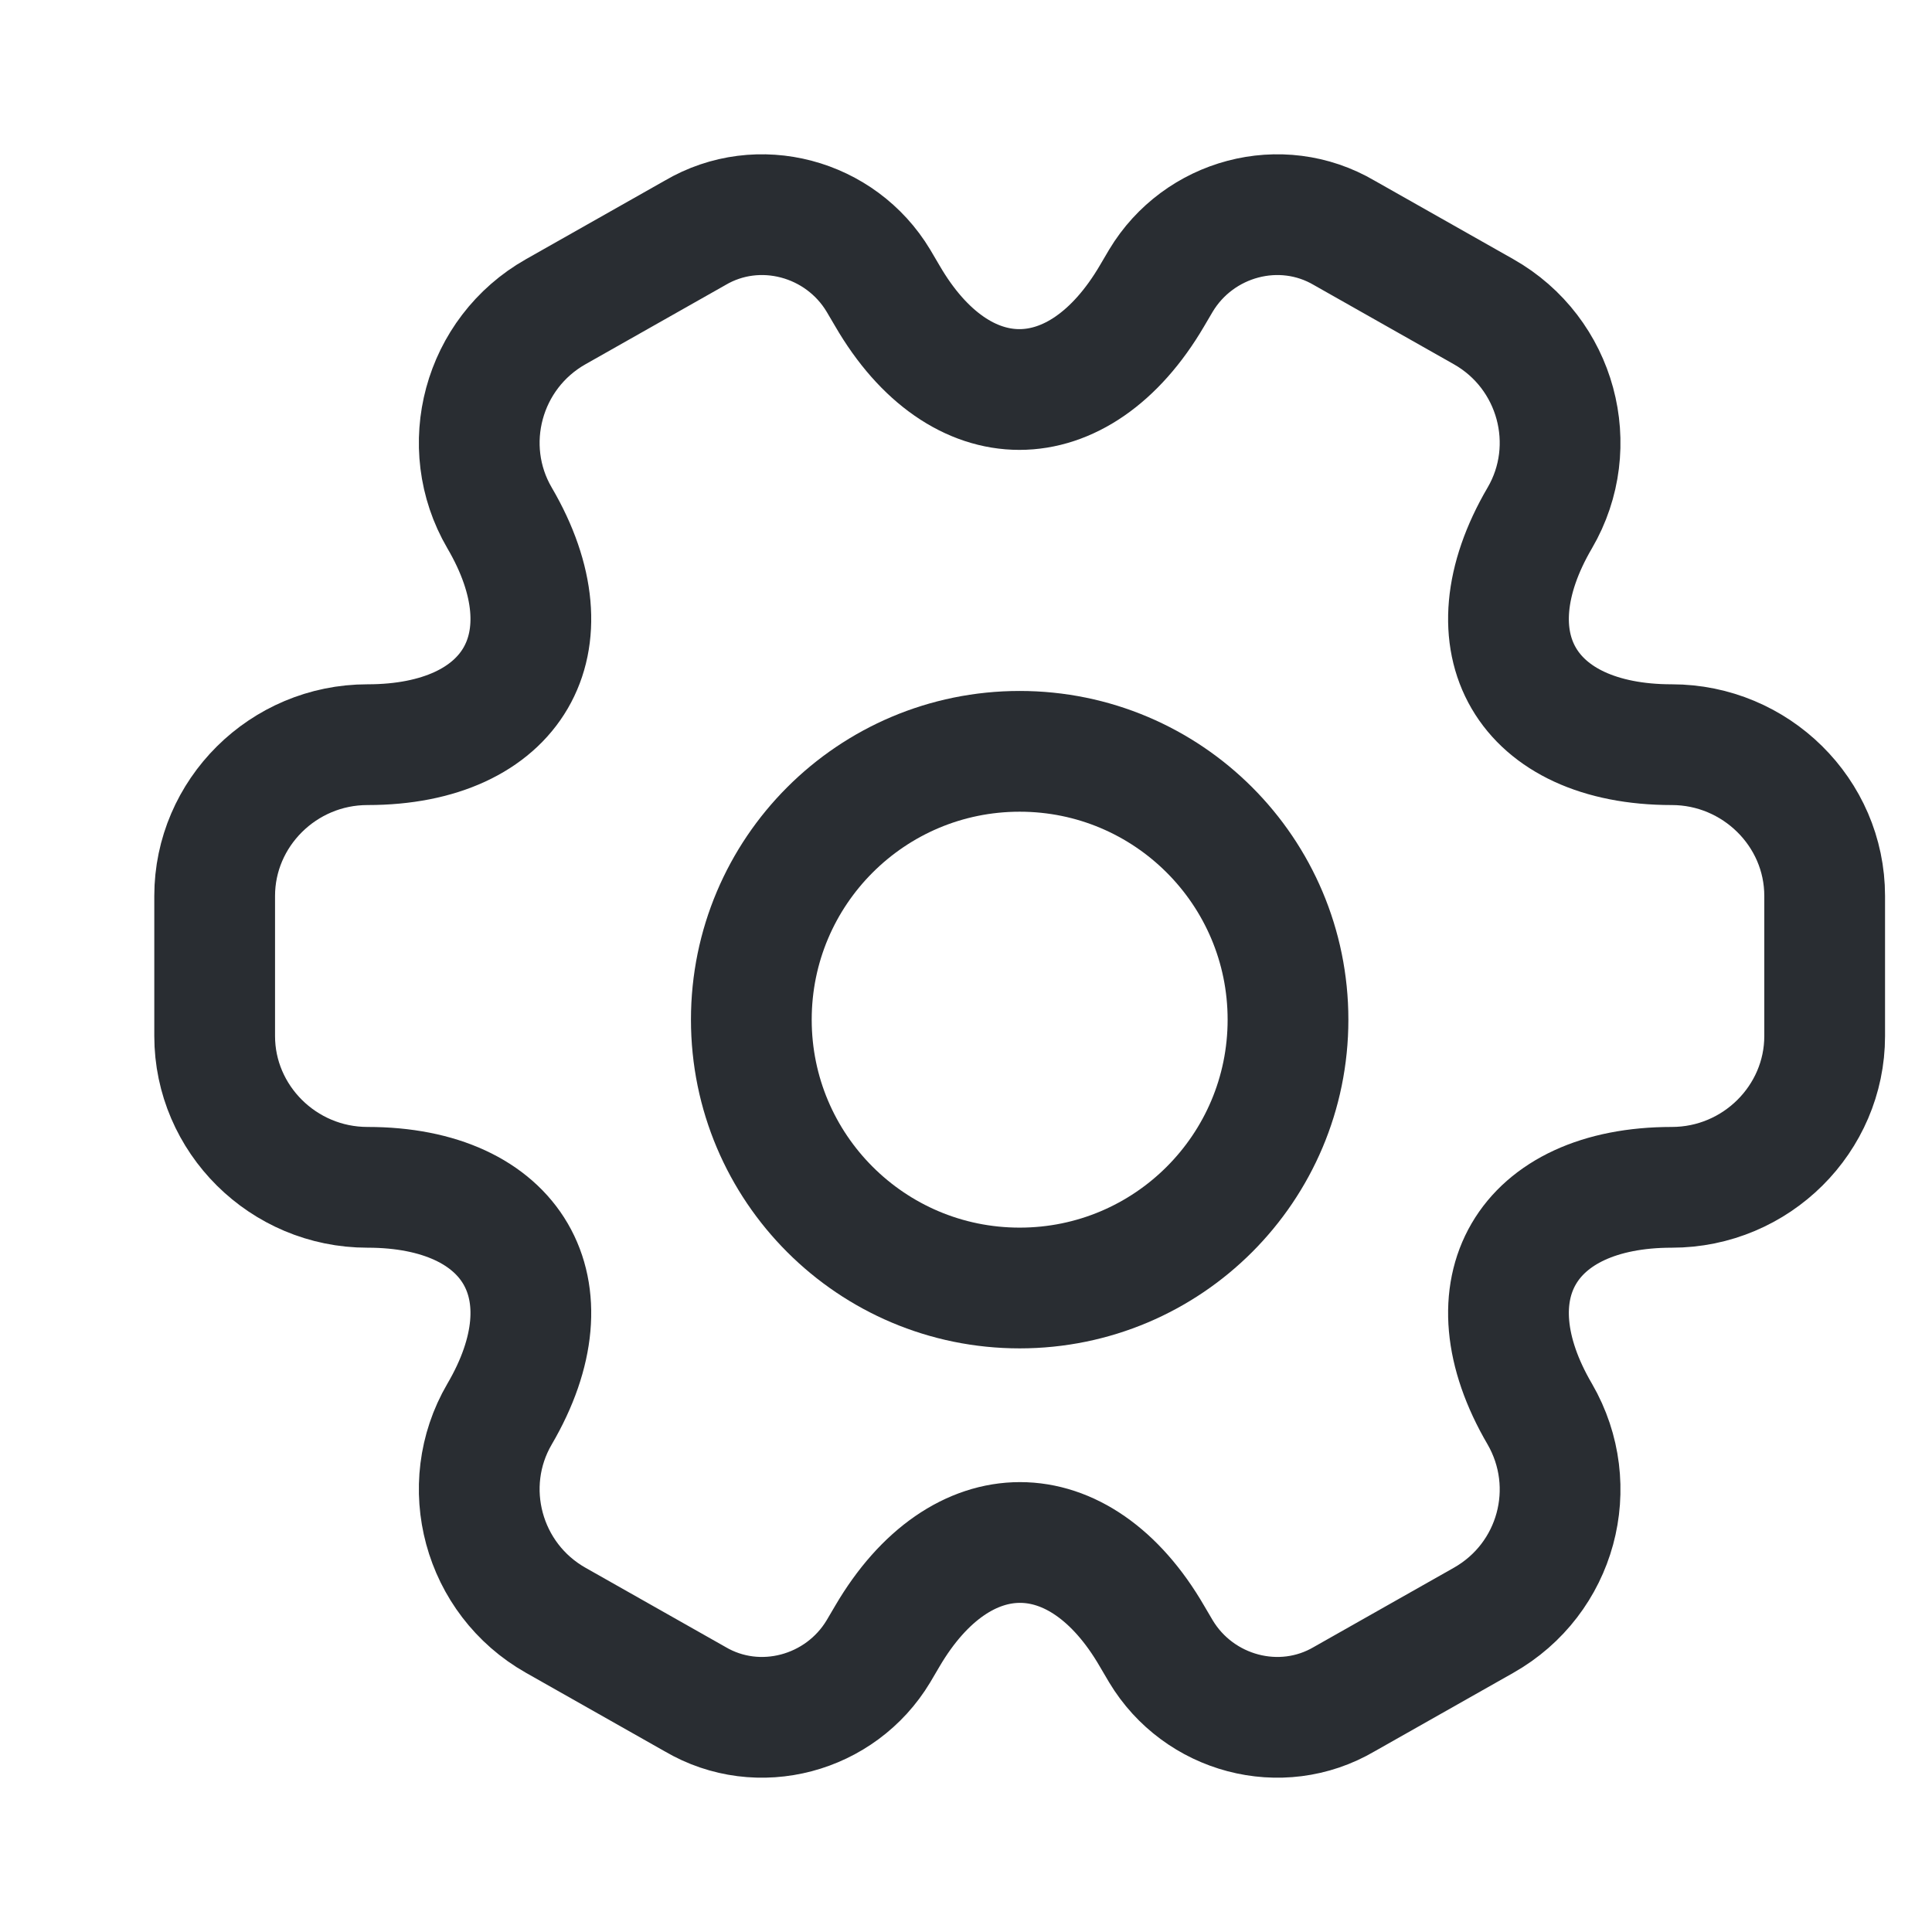 <svg width="18" height="18" viewBox="0 0 18 18" fill="none" xmlns="http://www.w3.org/2000/svg">
<path d="M9.5 12C10.881 12 12 10.881 12 9.5C12 8.119 10.881 7 9.5 7C8.119 7 7 8.119 7 9.5C7 10.881 8.119 12 9.5 12Z" stroke="#292D32" stroke-width="1.125" stroke-miterlimit="10" stroke-linecap="round" stroke-linejoin="round"/>
<path d="M2 9.653V8.347C2 7.576 2.637 6.938 3.424 6.938C4.781 6.938 5.336 5.989 4.654 4.825C4.264 4.157 4.496 3.29 5.178 2.904L6.475 2.17C7.067 1.821 7.832 2.029 8.184 2.615L8.267 2.756C8.942 3.92 10.051 3.92 10.733 2.756L10.816 2.615C11.168 2.029 11.932 1.821 12.525 2.17L13.822 2.904C14.504 3.29 14.736 4.157 14.346 4.825C13.664 5.989 14.219 6.938 15.576 6.938C16.355 6.938 17 7.569 17 8.347V9.653C17 10.424 16.363 11.062 15.576 11.062C14.219 11.062 13.664 12.011 14.346 13.175C14.736 13.85 14.504 14.71 13.822 15.096L12.525 15.83C11.932 16.179 11.168 15.971 10.816 15.385L10.733 15.244C10.059 14.08 8.949 14.08 8.267 15.244L8.184 15.385C7.832 15.971 7.067 16.179 6.475 15.83L5.178 15.096C4.496 14.71 4.264 13.843 4.654 13.175C5.336 12.011 4.781 11.062 3.424 11.062C2.637 11.062 2 10.424 2 9.653Z" stroke="#292D32" stroke-width="1.125" stroke-miterlimit="10" stroke-linecap="round" stroke-linejoin="round"/>
</svg>

